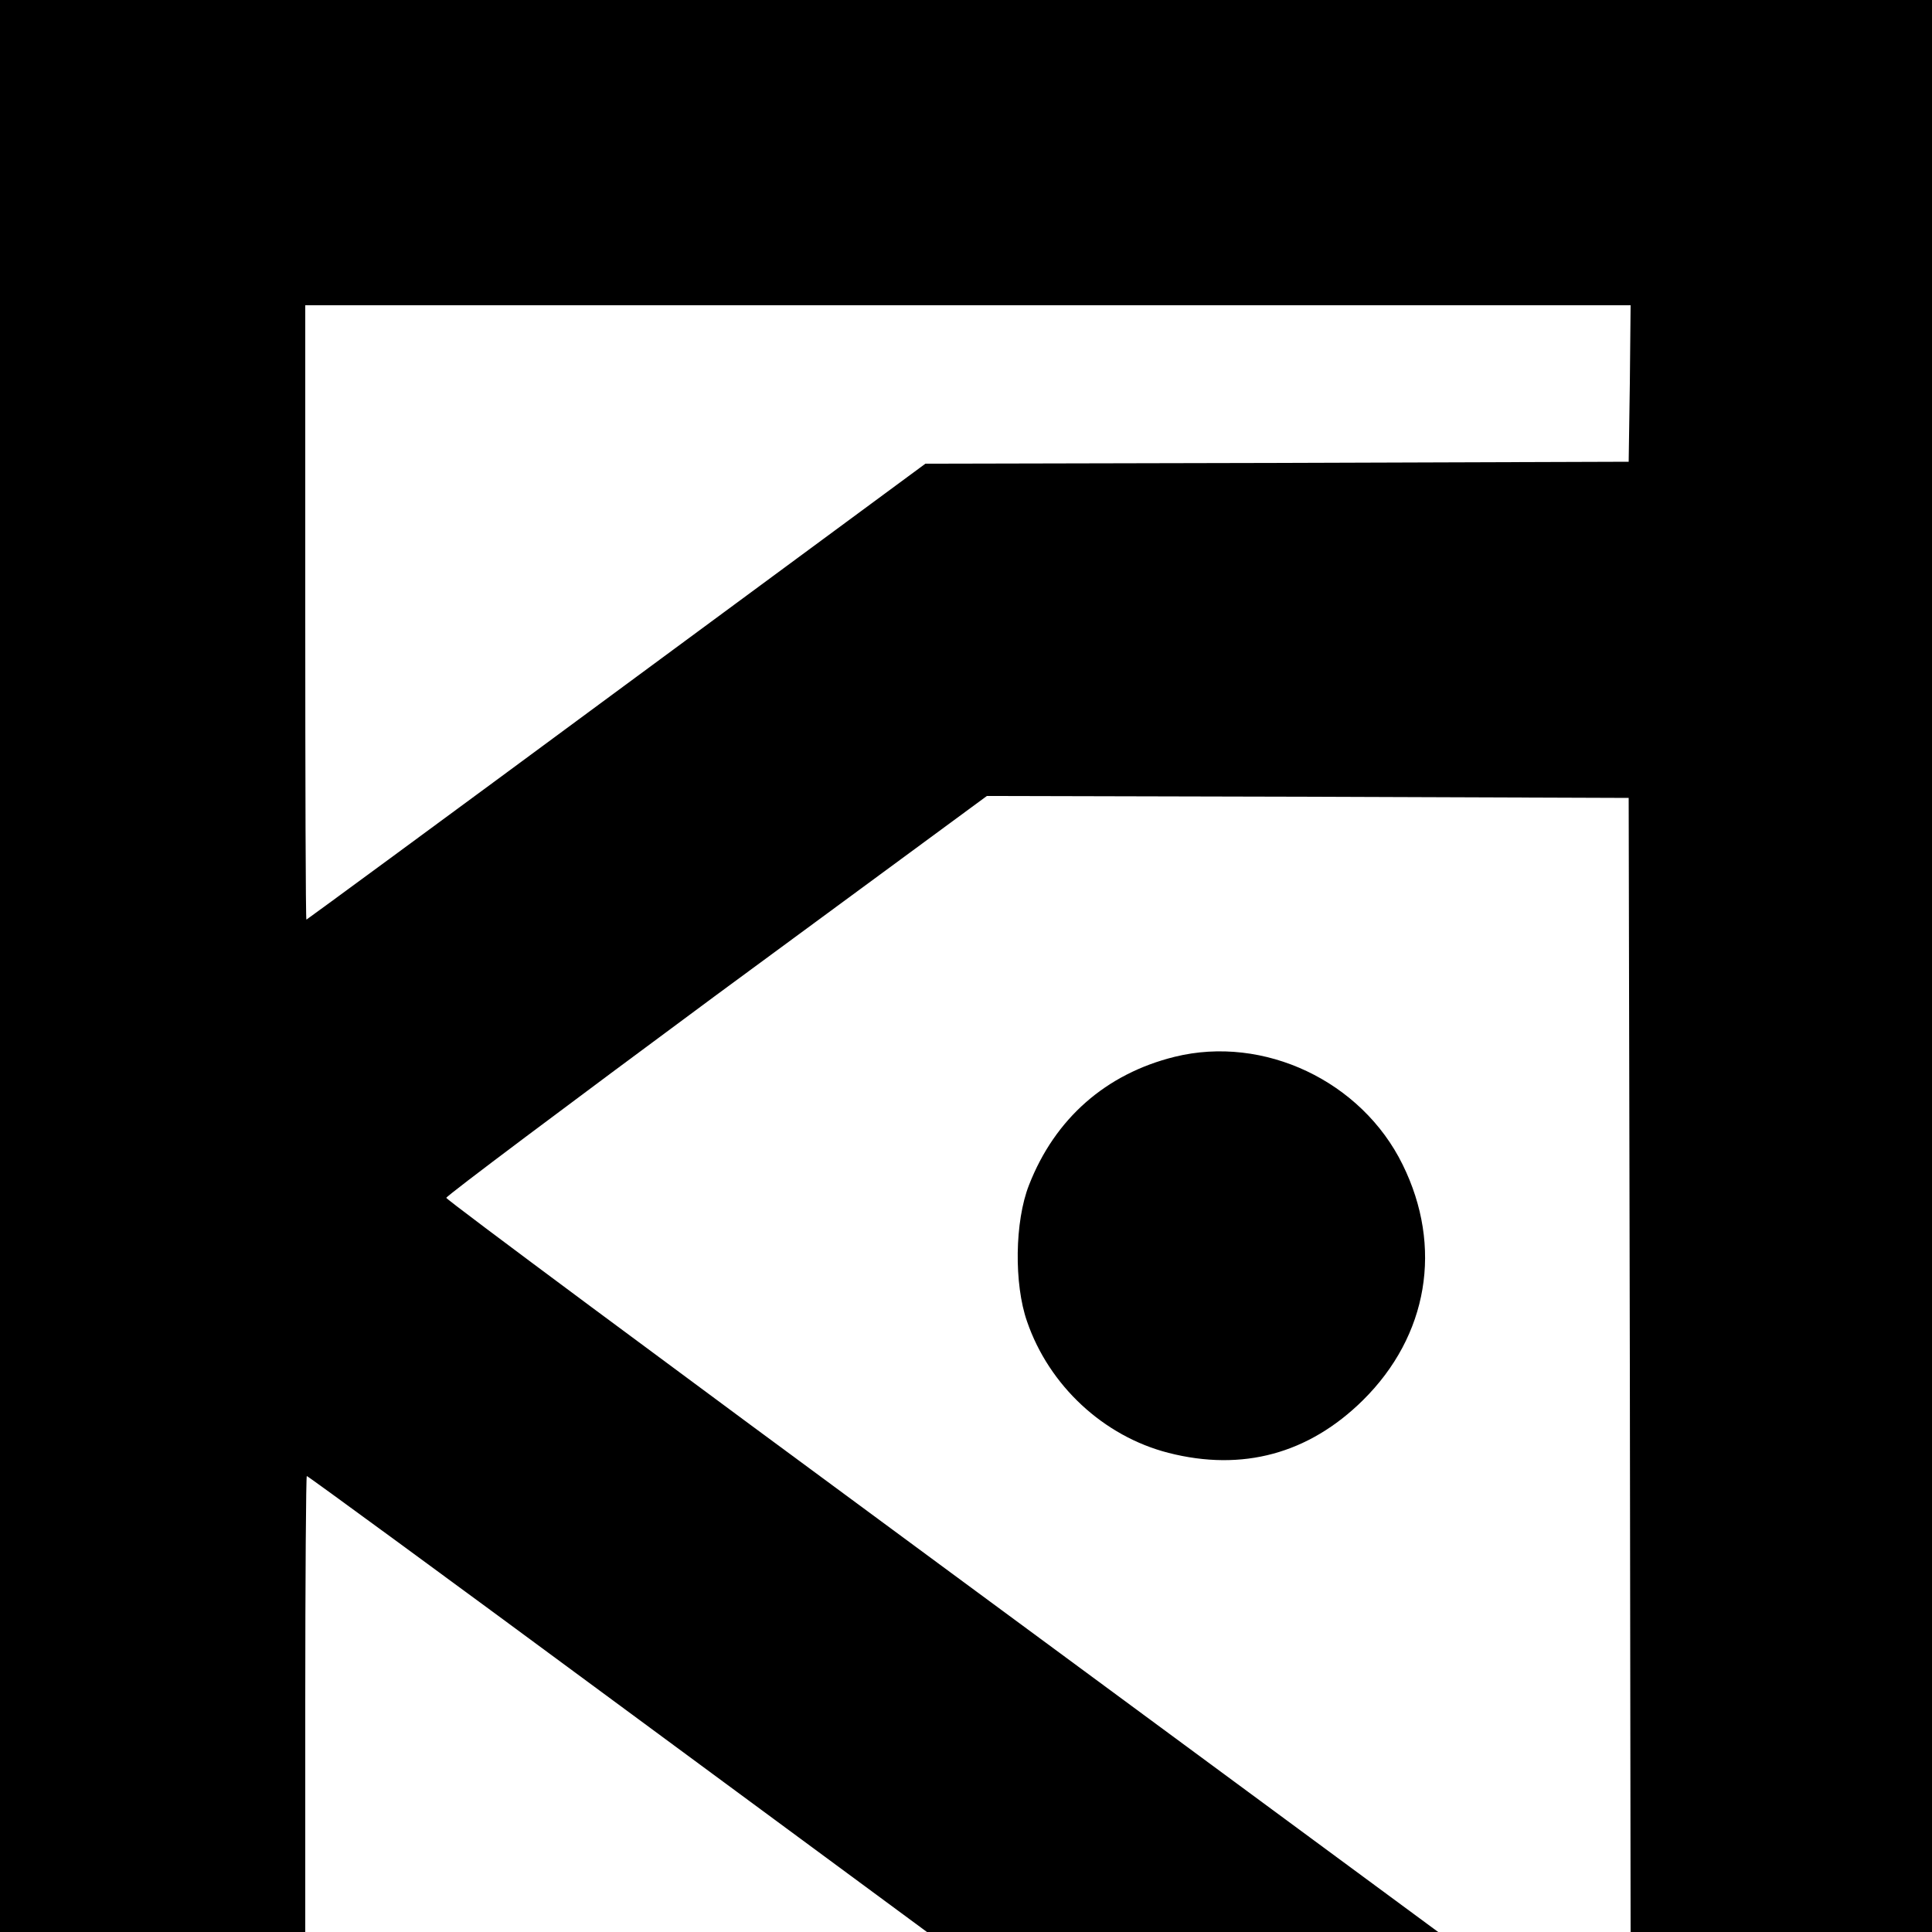 <?xml version="1.0" standalone="no"?>
<!DOCTYPE svg PUBLIC "-//W3C//DTD SVG 20010904//EN"
 "http://www.w3.org/TR/2001/REC-SVG-20010904/DTD/svg10.dtd">
<svg version="1.0" xmlns="http://www.w3.org/2000/svg"
 width="500pt" height="500pt" viewBox="0 0 500 500"
 preserveAspectRatio="xMidYMid meet">

<g transform="translate(0,500) scale(0.1,-0.1)"
fill="#000000" stroke="none">
<path d="M0 2500 l0 -2500 395 0 395 0 0 590 c0 325 2 590 4 590 3 0 365 -265
805 -590 l800 -590 662 0 661 0 -1283 946 c-706 520 -1284 949 -1284 954 0 5
315 241 699 525 l700 515 830 -2 831 -3 3 -1467 2 -1468 390 0 390 0 0 2500 0
2500 -2500 0 -2500 0 0 -2500z m4218 1508 l-3 -203 -910 -3 -910 -2 -800 -590
c-440 -325 -801 -590 -802 -590 -2 0 -3 358 -3 795 l0 795 1715 0 1715 0 -2
-202z"/>
<path d="M3040 2265 c-178 -44 -310 -160 -377 -332 -37 -94 -39 -256 -5 -353
57 -166 198 -297 366 -340 192 -49 363 -2 503 136 169 167 208 397 103 610
-106 216 -359 336 -590 279z"/>
</g>
</svg>
